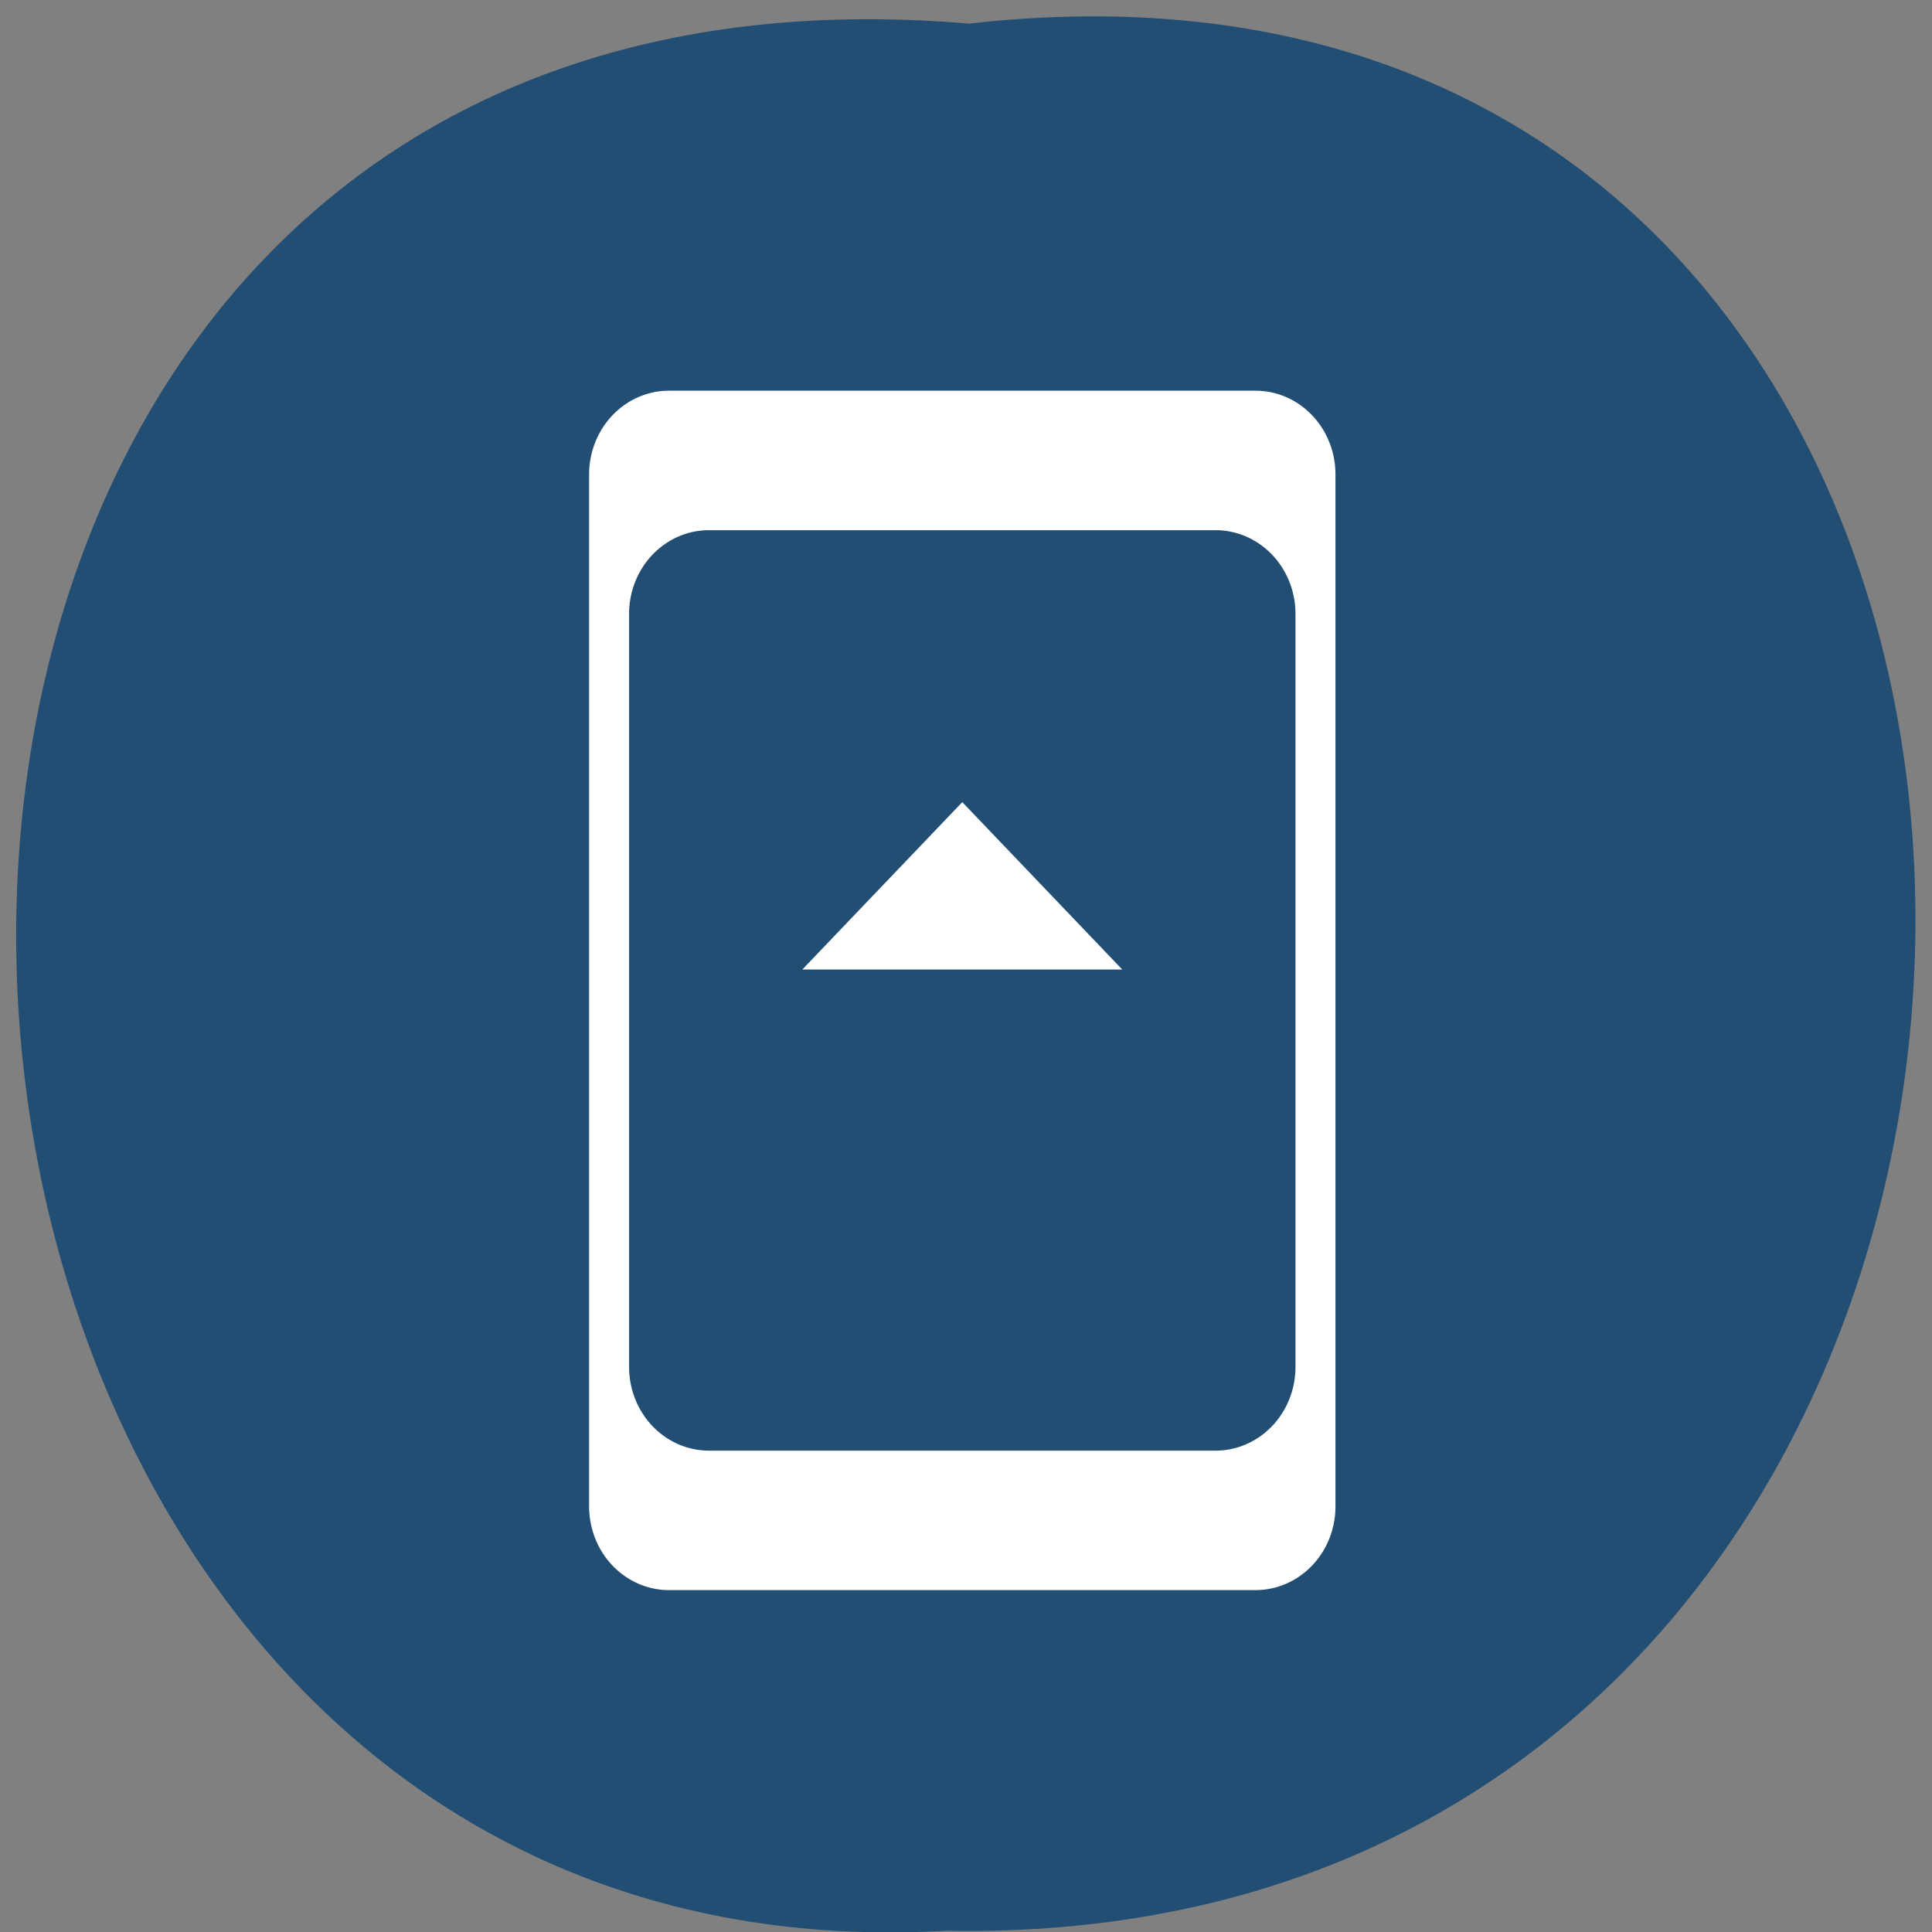 <svg xmlns="http://www.w3.org/2000/svg" viewBox="0 0 256 256"><rect x="0" y="0" width="256" height="256" fill="#808080" stroke="none"/><path d="m 128.4 3.13 c 168.9 -19.22 166.5 255.9 -3 252.7 c -157.7 9.1 -171.9 -267.6 3 -252.7" style="fill:#224e73"/><g transform="matrix(0.883 0 0 0.924 42.74 42.53)" style="fill:#fff"><path d="m 52 10 h 88 a 12 12 0 0 1 12 12 v 148 a 12 12 0 0 1 -12 12 h -88 a 12 12 0 0 1 -12 -12 v -148 a 12 12 0 0 1 12 -12 z m 6 20 a 12 12 0 0 0 -12 12 v 108 a 12 12 0 0 0 12 12 h 76 a 12 12 0 0 0 12 -12 v -108 a 12 12 0 0 0 -12 -12 z"/><path d="M 72,93 96,69 120,93 z"/></g></svg>